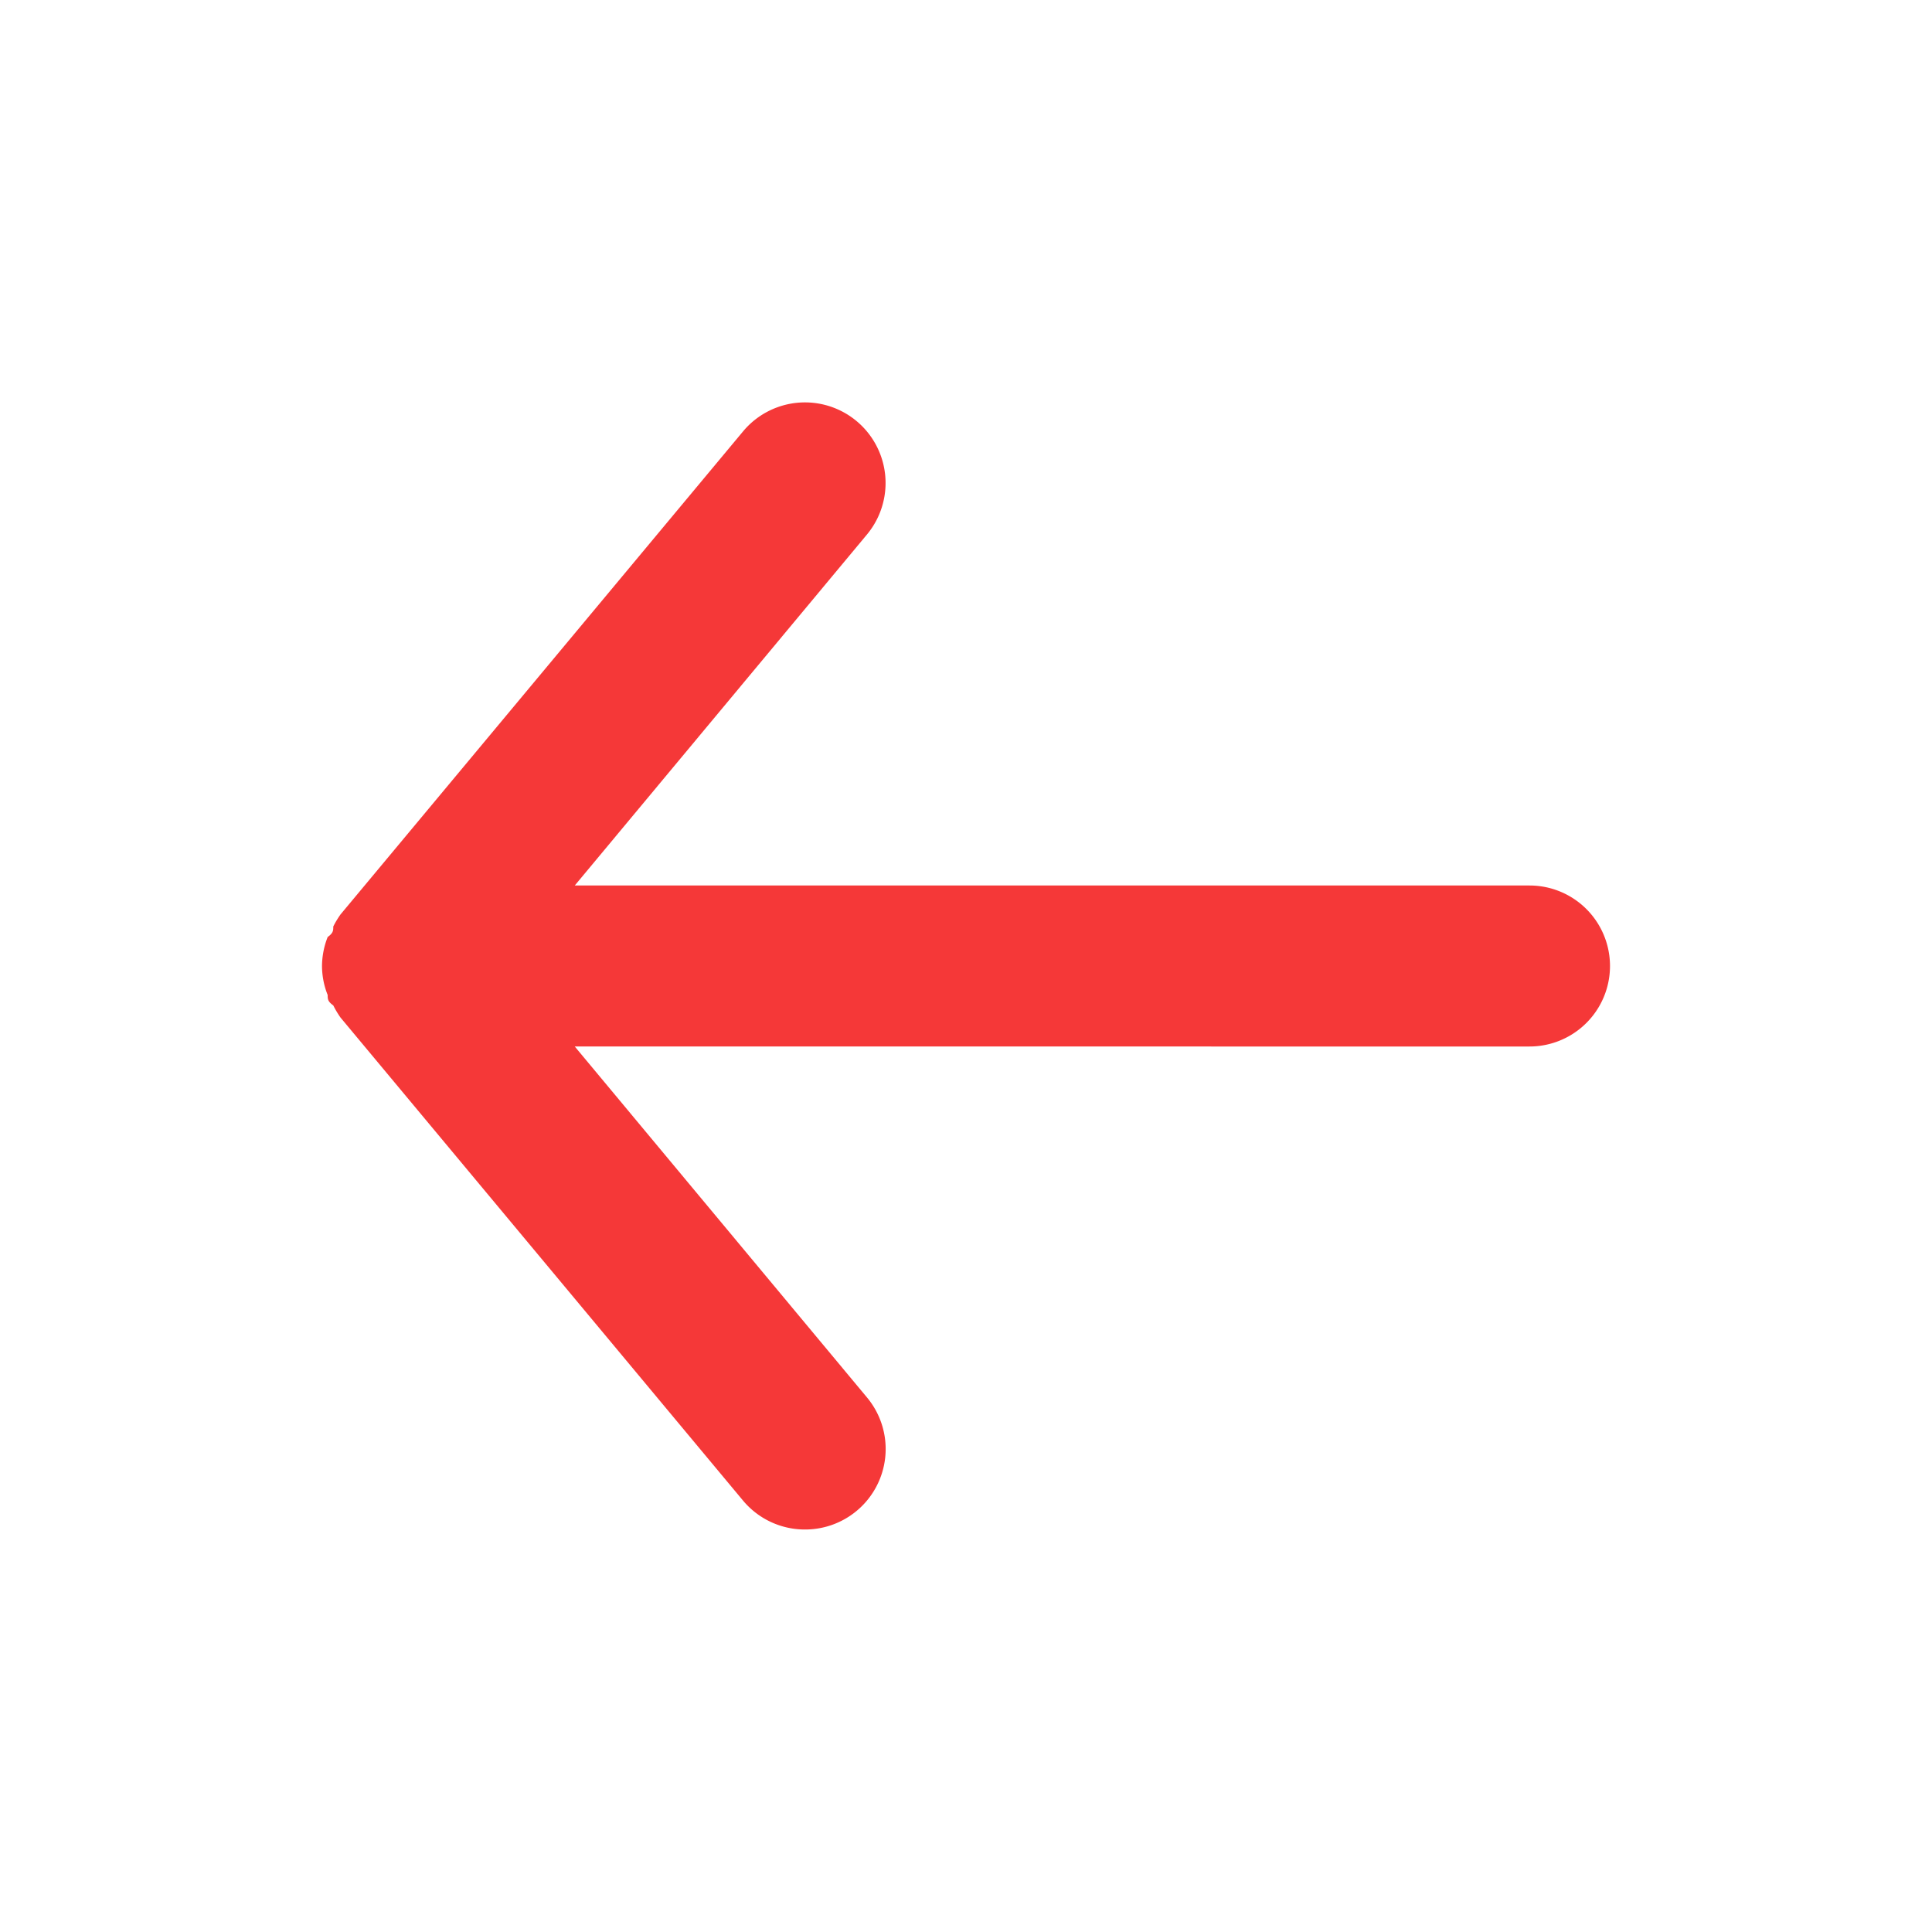 <svg width="30" height="30" fill="none" xmlns="http://www.w3.org/2000/svg"><path d="M23.75 13.75H8.925l4.537-5.45a1.251 1.251 0 10-1.925-1.6l-6.25 7.5c-.042.06-.08.122-.112.187 0 .063 0 .1-.087.163A1.25 1.25 0 005 15c.001.154.03.306.088.45 0 .062 0 .1.087.162.033.066.07.128.112.188l6.25 7.5a1.25 1.25 0 00.963.45 1.25 1.25 0 00.963-2.05l-4.538-5.45H23.75a1.25 1.25 0 100-2.5z" fill="#F53838"/></svg>